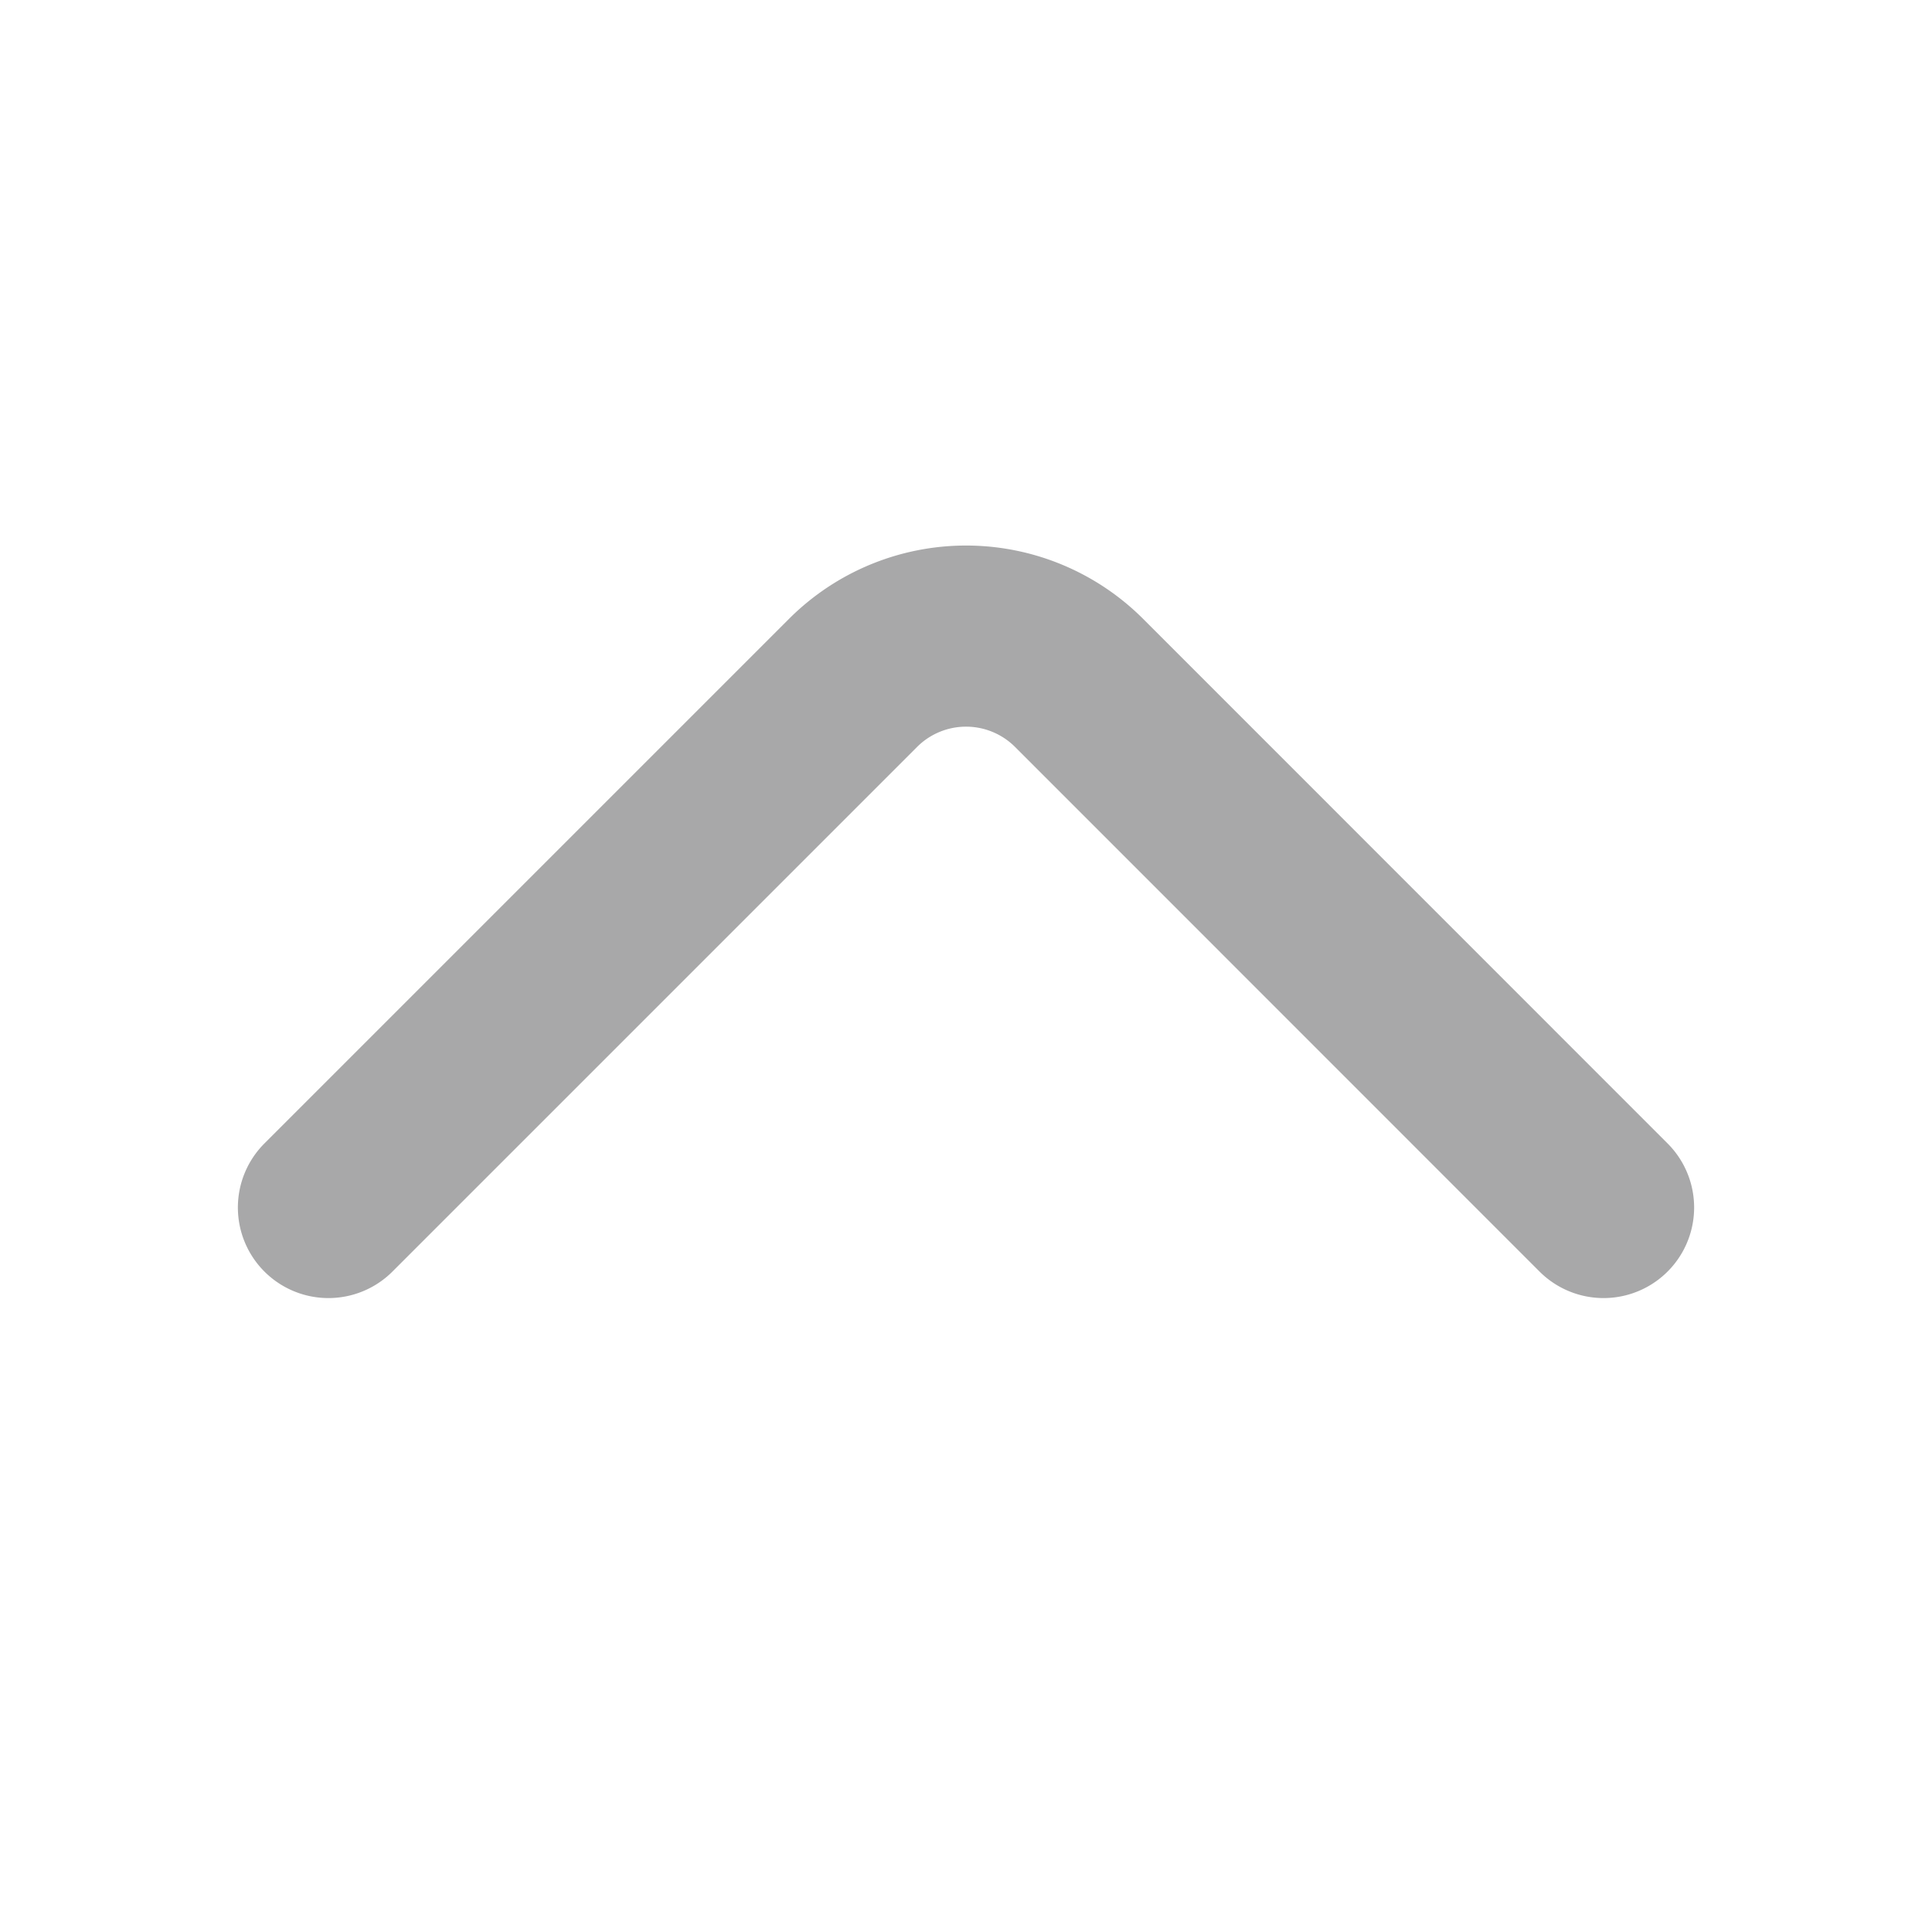 <svg xmlns="http://www.w3.org/2000/svg" width="16" height="16" viewBox="0 0 16 16">
  <g id="vuesax_linear_arrow-left" data-name="vuesax/linear/arrow-left" transform="translate(268 -364) rotate(90)">
    <g id="arrow-left" transform="translate(364 252)">
      <path id="Vector" d="M4.732,10.56.385,6.213a1.324,1.324,0,0,1,0-1.867L4.732,0" transform="translate(5.268 2.72)" fill="none" stroke="#a8a8a9" stroke-linecap="round" stroke-linejoin="round" stroke-width="1.5"/>
      <path id="Vector-2" data-name="Vector" d="M0,0H16V16H0Z" transform="translate(16 16) rotate(180)" fill="none" opacity="0"/>
    </g>
  </g>
</svg>
